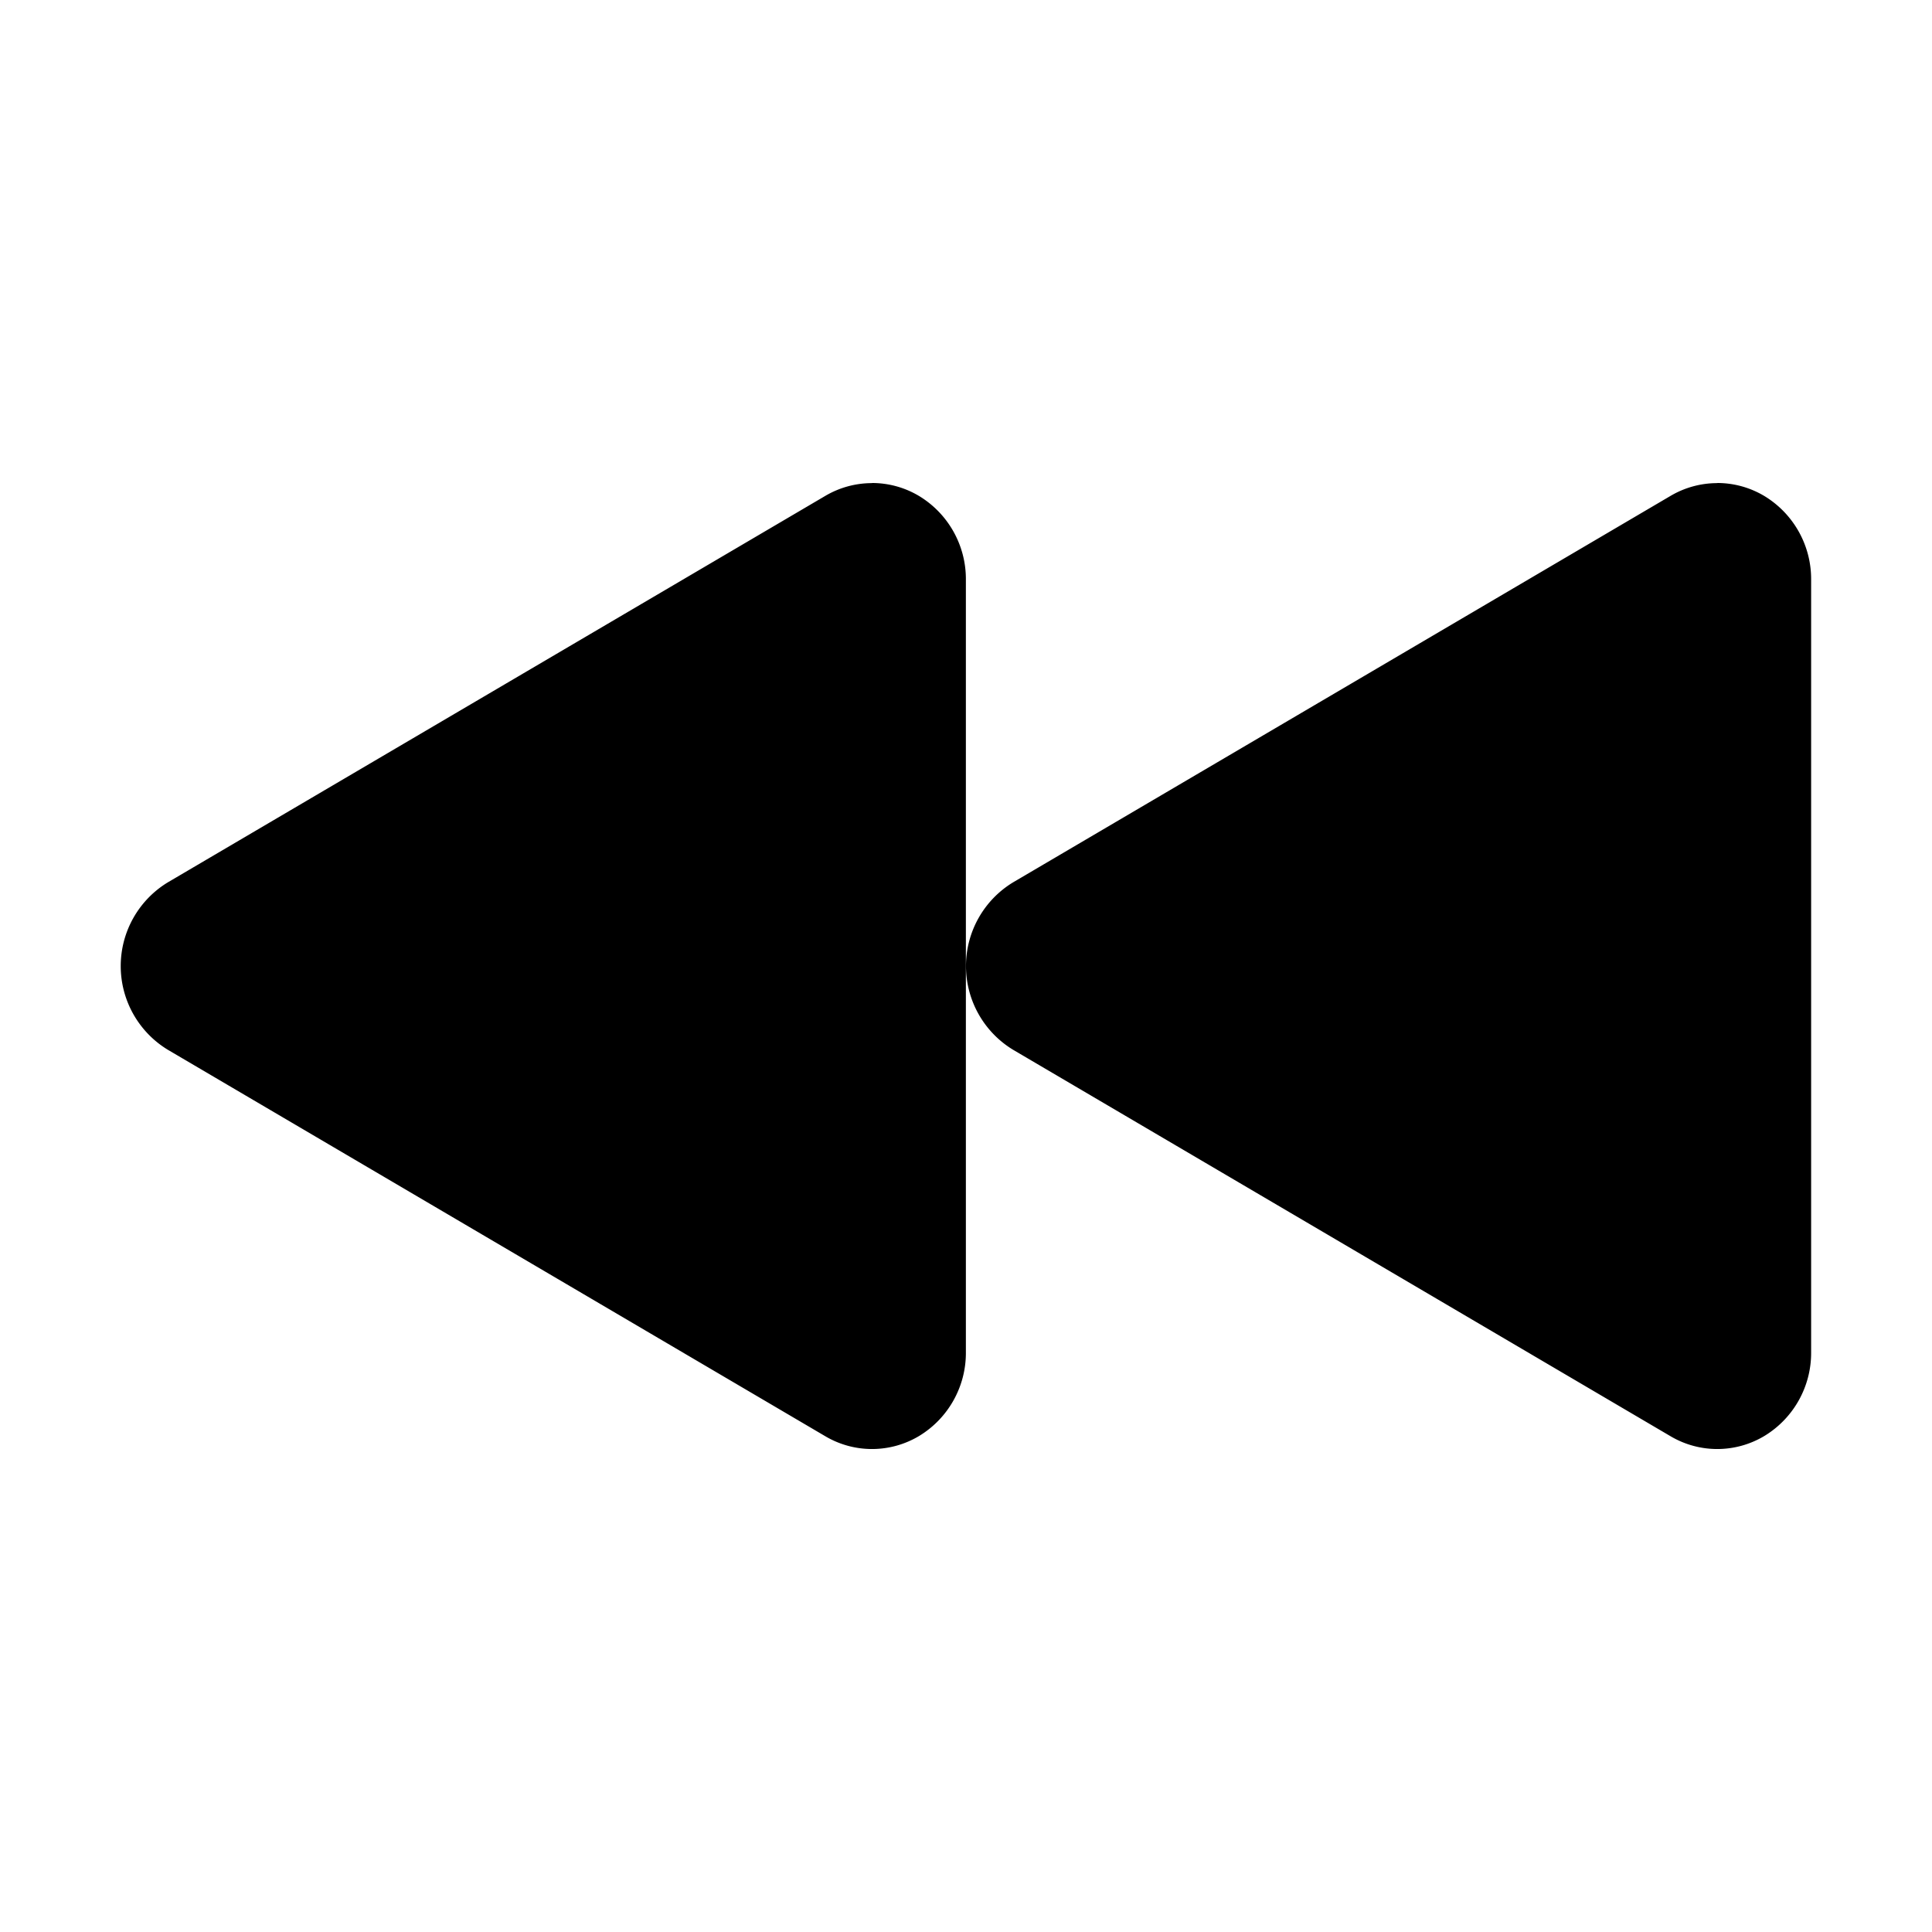 <svg viewBox="0 0 16 16" xmlns="http://www.w3.org/2000/svg"><path d="m14.222 4a.76.76 0 0 1 .39.108.804.804 0 0 1 .387.692v6.4a.804.804 0 0 1 -.387.692.759.759 0 0 1 -.776.003l-5.444-3.2a.811.811 0 0 1 0-1.389l5.444-3.2a.761.761 0 0 1 .386-.105zm-7 0a.76.76 0 0 1 .39.108.804.804 0 0 1 .387.692v6.4a.804.804 0 0 1 -.387.692.759.759 0 0 1 -.776.003l-5.444-3.2a.811.811 0 0 1 0-1.389l5.444-3.2a.761.761 0 0 1 .386-.105z"/></svg>